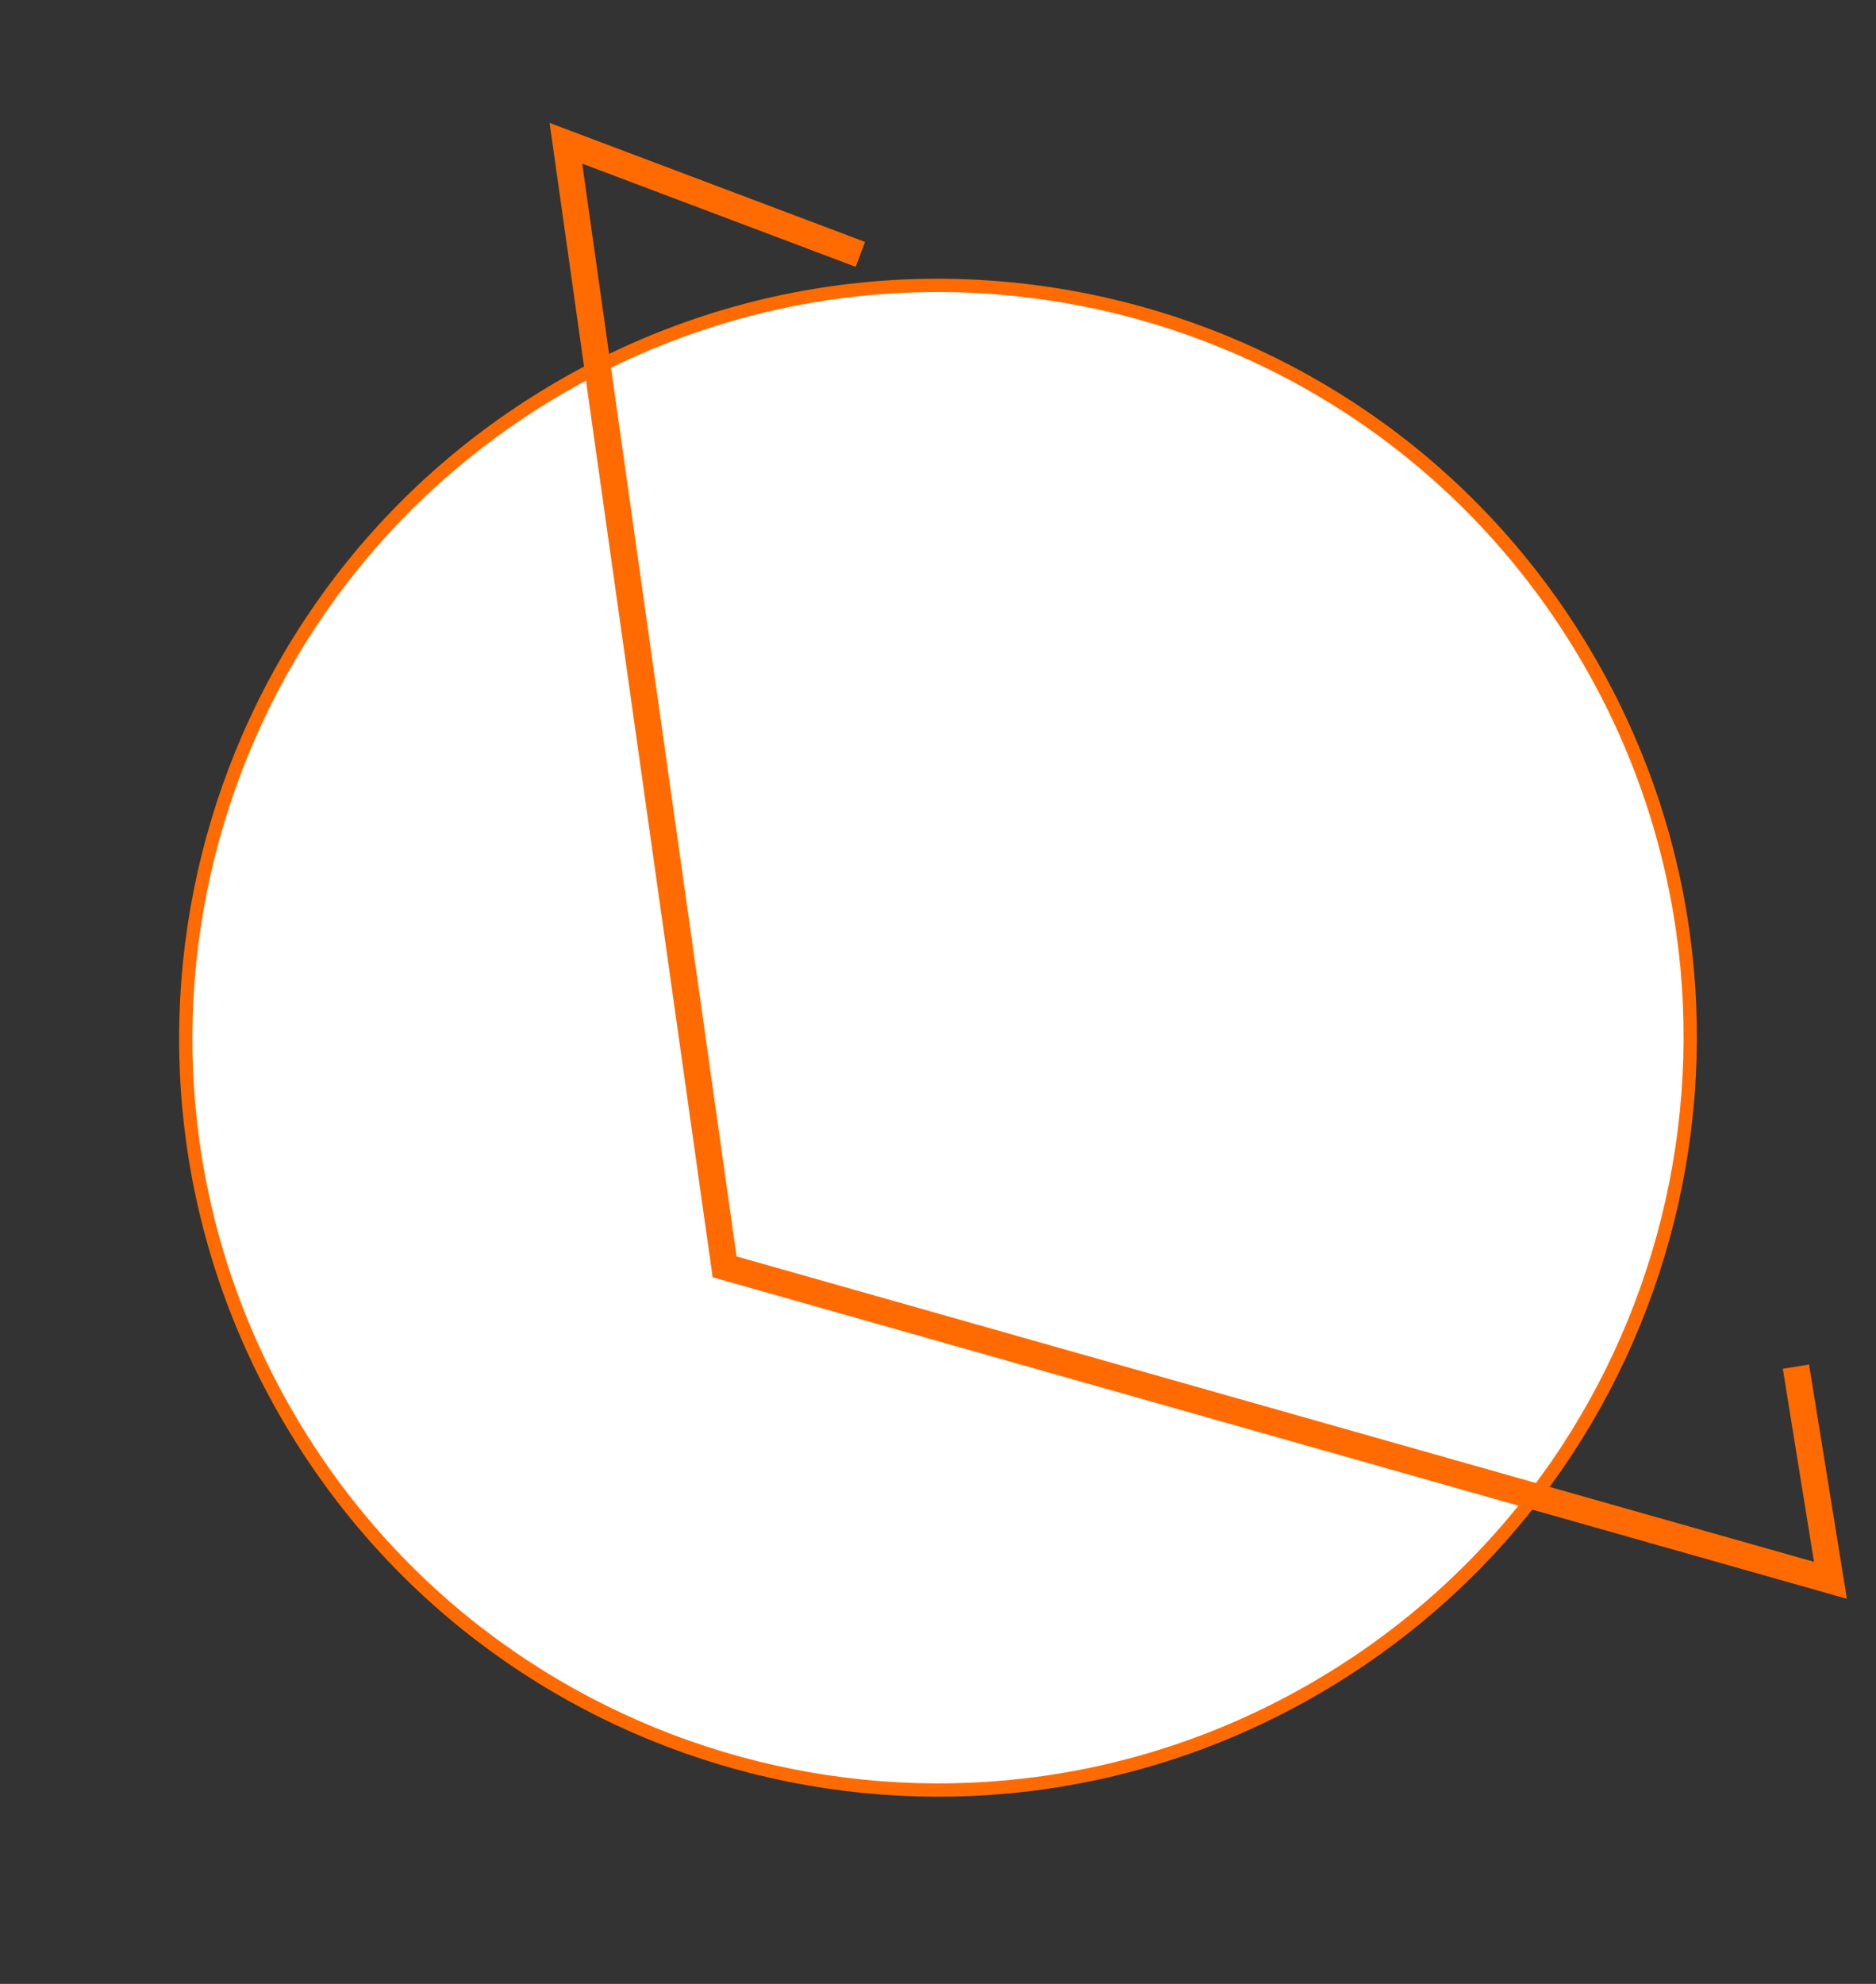 <svg width="70" height="74" viewBox="0 0 70 74" fill="none" xmlns="http://www.w3.org/2000/svg" xmlns:xlink="http://www.w3.org/1999/xlink">
<rect x="0" y="0" width="70" height="74" fill="#333333" stroke="none"/>
<path d="M35,66.762C50.502,66.762 63.068,54.201 63.068,38.707C63.068,23.213 50.502,10.652 35,10.652C19.498,10.652 6.931,23.213 6.931,38.707C6.931,54.201 19.498,66.762 35,66.762Z" transform="rotate(329.015 35 38.707)" fill="#FFFFFF" stroke="#FF6B00" stroke-width="0.496" stroke-miterlimit="10"/>
<path d="M39.243,0.498L39.632,0.19L39.112,-0.467L38.786,0.305L39.243,0.498ZM22.744,39.475L22.287,39.282L22.161,39.579L22.383,39.815L22.744,39.475ZM52.099,70.743L51.737,71.082L52.27,71.65L52.559,70.927L52.099,70.743ZM46.917,9.399L39.632,0.19L38.854,0.806L46.139,10.015L46.917,9.399ZM38.786,0.305L22.287,39.282L23.201,39.669L39.7,0.691L38.786,0.305ZM22.383,39.815L51.737,71.082L52.46,70.403L23.106,39.136L22.383,39.815ZM52.559,70.927L55.559,63.431L54.638,63.063L51.638,70.558L52.559,70.927Z" transform="rotate(329.015 38.921 35.62)" fill="#FF6B00"/>
</svg>
